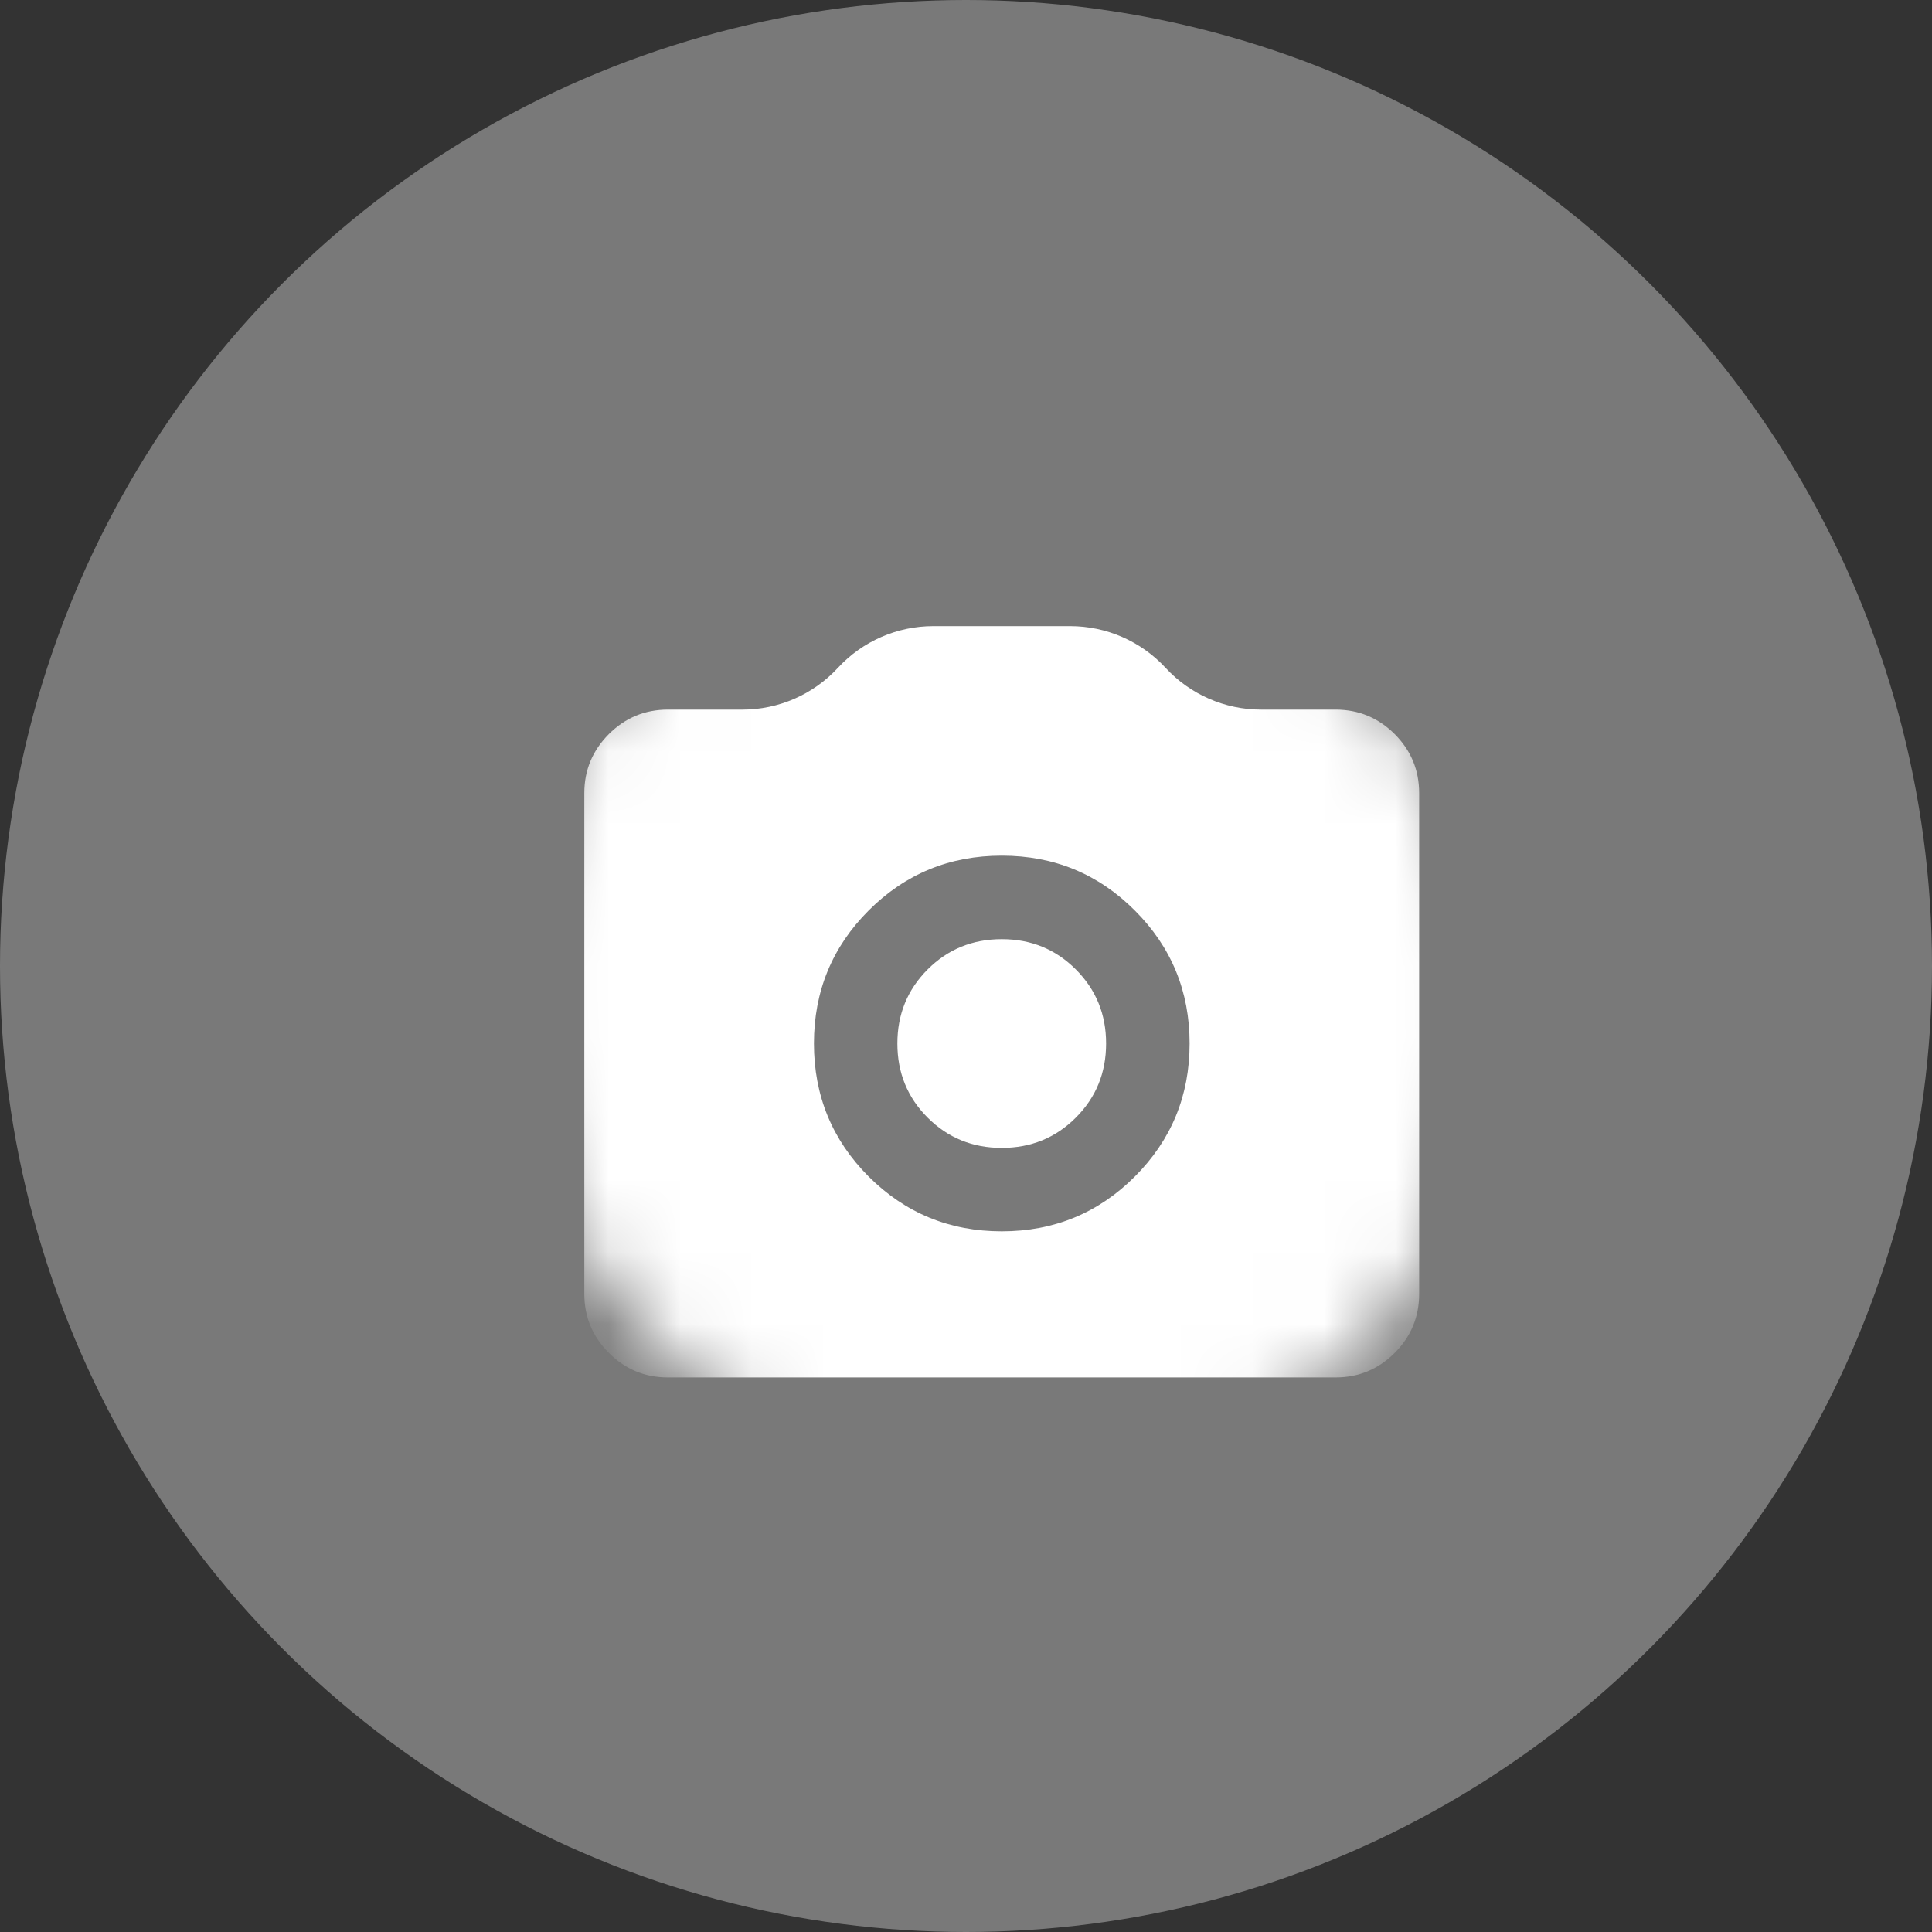 <svg width="27" height="27" viewBox="0 0 27 27" fill="none" xmlns="http://www.w3.org/2000/svg">
<rect x="0" y="0" width="27" height="27" fill="#333333" stroke="none"/>
<circle cx="13.5" cy="13.5" r="13.5" fill="#797979"/>
<mask id="mask0_60_10" style="mask-type:alpha" maskUnits="userSpaceOnUse" x="7" y="7" width="14" height="14">
<rect x="7" y="7" width="14" height="14" rx="7" fill="white"/>
</mask>
<g mask="url(#mask0_60_10)">
<path d="M14 17.208C14.729 17.208 15.349 16.953 15.859 16.443C16.37 15.932 16.625 15.312 16.625 14.583C16.625 13.854 16.37 13.234 15.859 12.724C15.349 12.213 14.729 11.958 14 11.958C13.271 11.958 12.651 12.213 12.14 12.724C11.63 13.234 11.375 13.854 11.375 14.583C11.375 15.312 11.63 15.932 12.14 16.443C12.651 16.953 13.271 17.208 14 17.208ZM14 16.042C13.591 16.042 13.246 15.901 12.964 15.619C12.682 15.337 12.541 14.992 12.541 14.583C12.541 14.175 12.682 13.83 12.964 13.548C13.246 13.266 13.591 13.125 14 13.125C14.408 13.125 14.753 13.266 15.035 13.548C15.317 13.83 15.458 14.175 15.458 14.583C15.458 14.992 15.317 15.337 15.035 15.619C14.753 15.901 14.408 16.042 14 16.042ZM9.333 19.25C9.012 19.25 8.738 19.136 8.509 18.907C8.281 18.679 8.166 18.404 8.166 18.083V11.083C8.166 10.762 8.281 10.488 8.509 10.259C8.738 10.031 9.012 9.917 9.333 9.917H10.376C10.883 9.917 11.366 9.705 11.71 9.333C12.054 8.961 12.538 8.75 13.044 8.75H14.955C15.462 8.75 15.945 8.961 16.289 9.333C16.633 9.705 17.117 9.917 17.624 9.917H18.666C18.987 9.917 19.262 10.031 19.491 10.259C19.719 10.488 19.833 10.762 19.833 11.083V18.083C19.833 18.404 19.719 18.679 19.491 18.907C19.262 19.136 18.987 19.25 18.666 19.25H9.333Z" fill="white"/>
</g>
</svg>
